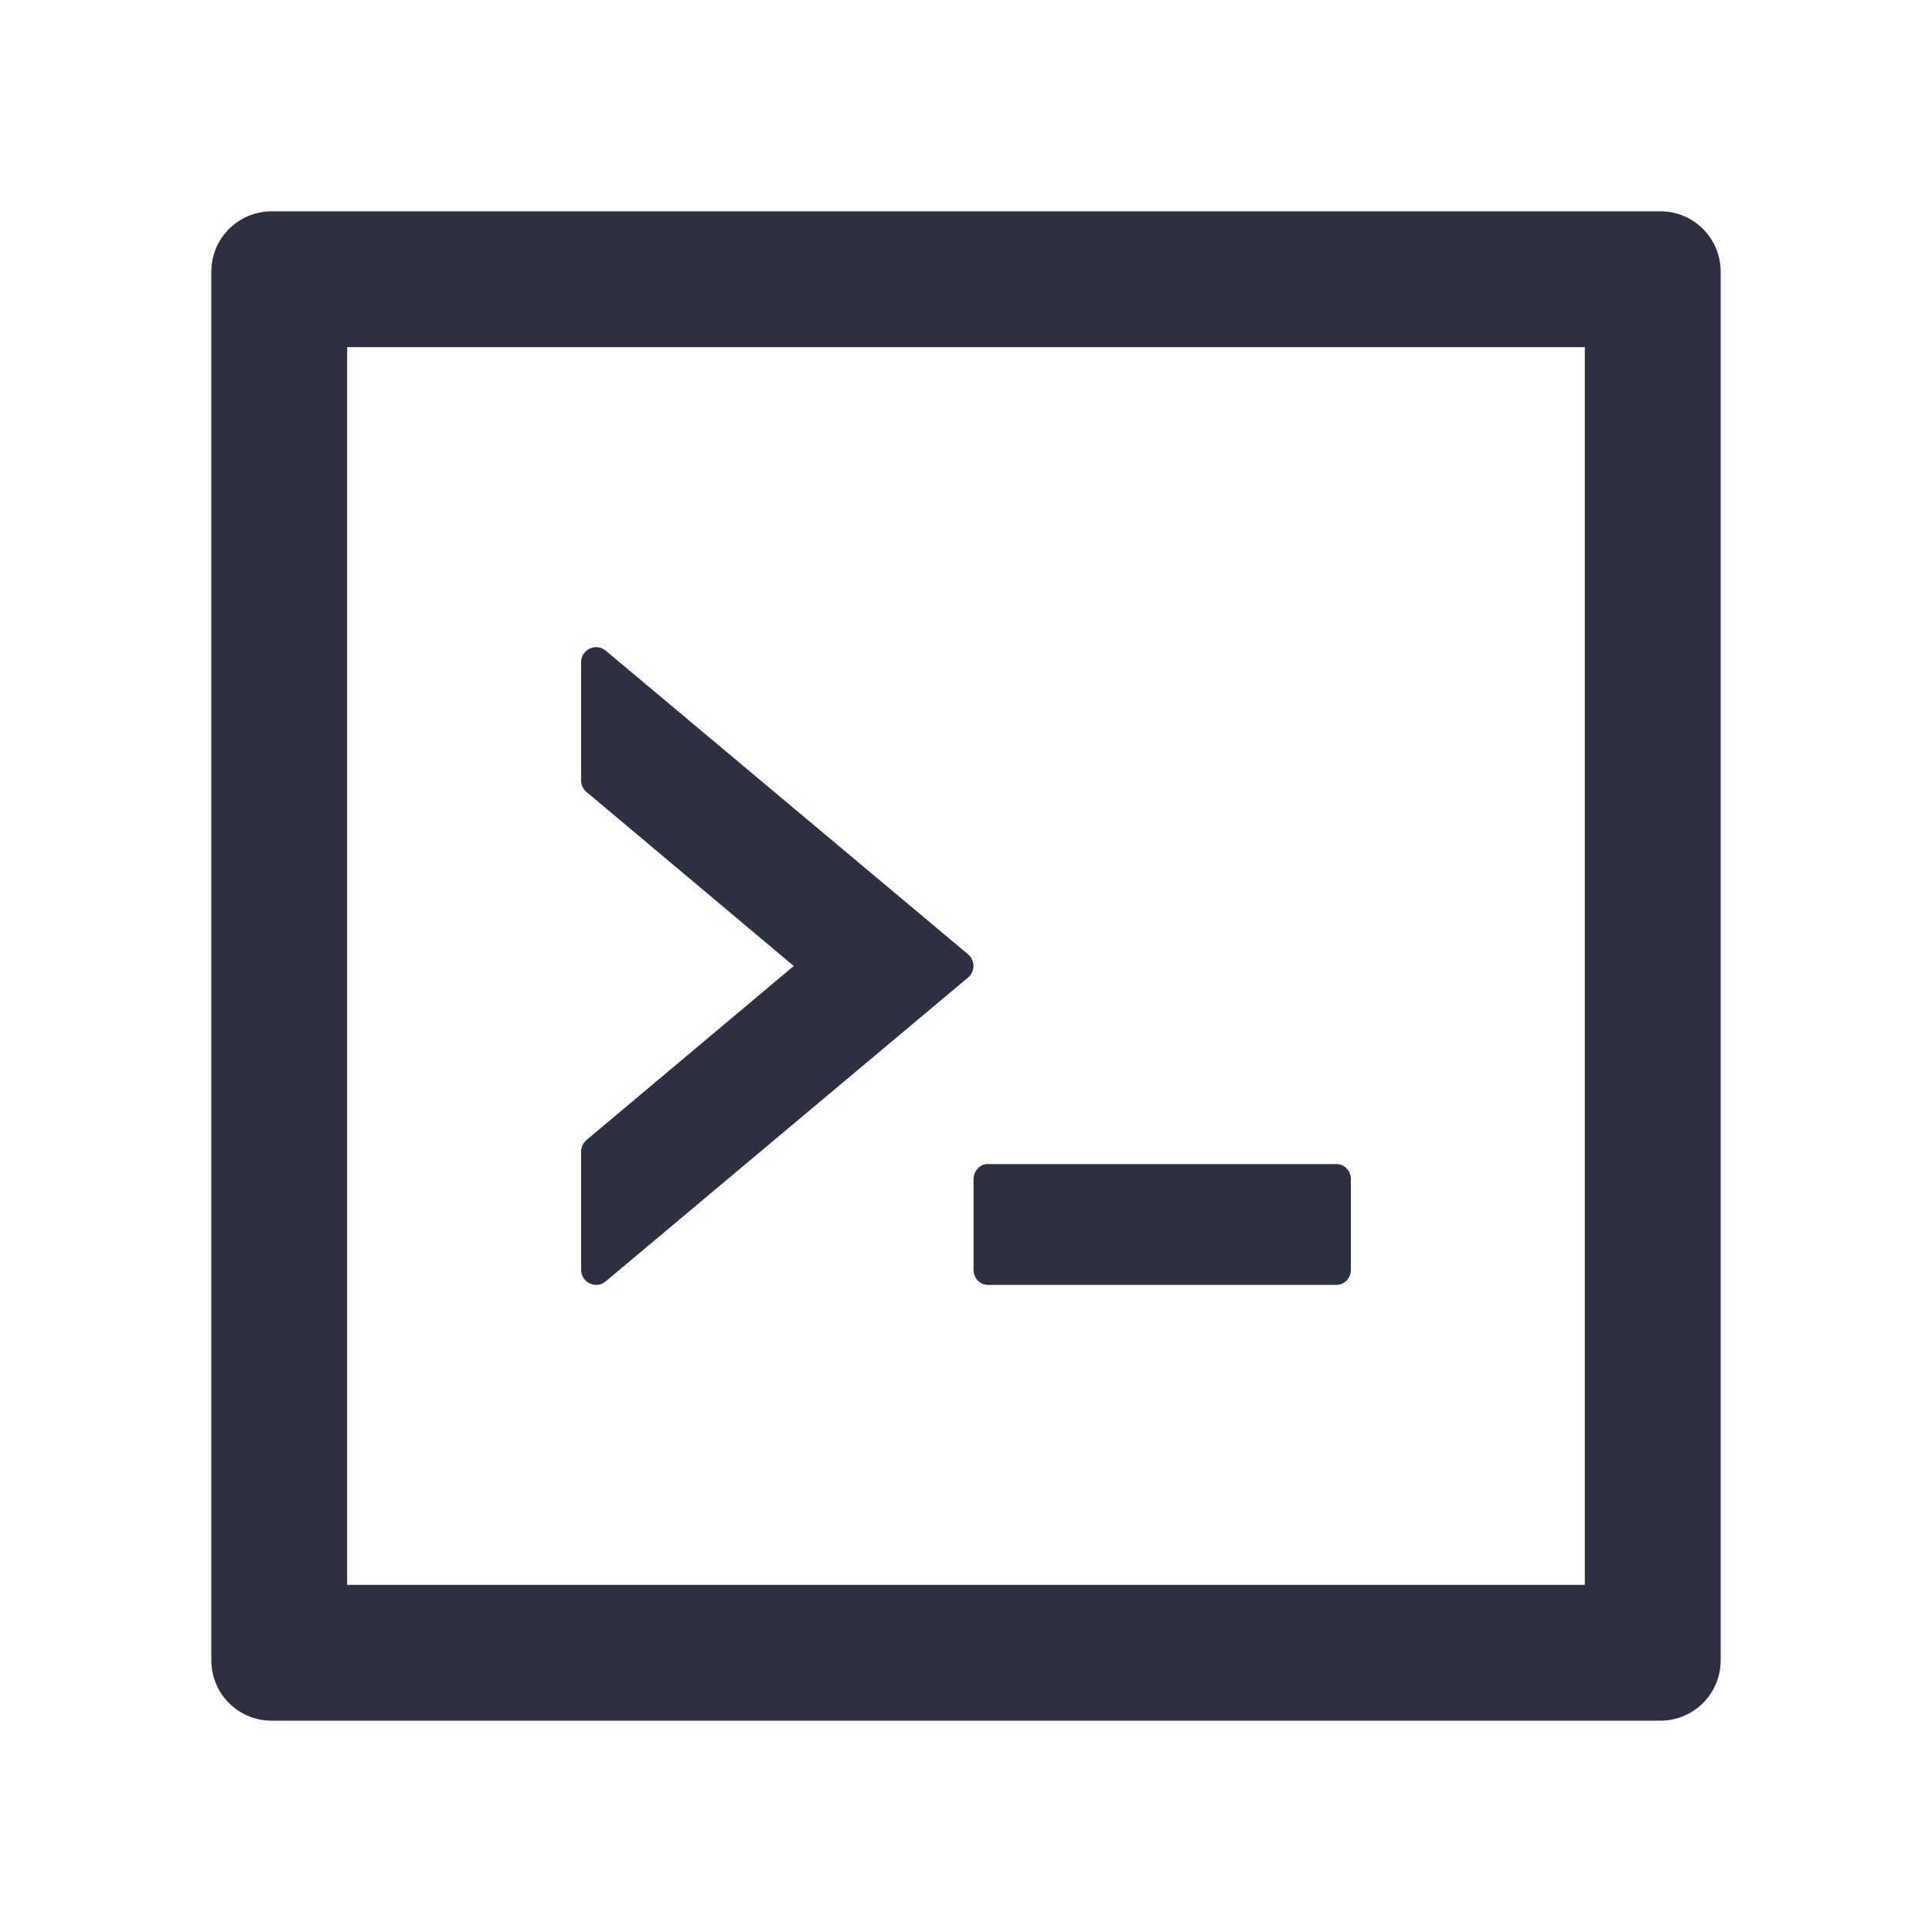 <?xml version="1.0" encoding="UTF-8"?>
<svg width="32px" height="32px" viewBox="0 0 32 32" version="1.1" xmlns="http://www.w3.org/2000/svg" xmlns:xlink="http://www.w3.org/1999/xlink">
    <!-- Generator: Sketch 59 (86127) - https://sketch.com -->
    <title>icons/code library</title>
    <desc>Created with Sketch.</desc>
    <g id="icons/code-library" stroke="none" stroke-width="1" fill="none" fill-rule="evenodd">
        <rect id="Rectangle" fill="#2D3040" fill-rule="nonzero" opacity="0" x="0" y="0" width="32" height="32"></rect>
        <path d="M16.125,21.031 C16.125,21.169 16.231,21.281 16.359,21.281 L22.141,21.281 C22.269,21.281 22.375,21.169 22.375,21.031 L22.375,19.531 C22.375,19.394 22.269,19.281 22.141,19.281 L16.359,19.281 C16.231,19.281 16.125,19.394 16.125,19.531 L16.125,21.031 Z M10.034,21.222 L16.034,16.191 C16.153,16.091 16.153,15.906 16.034,15.806 L10.034,10.778 C9.872,10.641 9.625,10.756 9.625,10.969 L9.625,12.928 C9.625,13.003 9.656,13.072 9.716,13.119 L13.147,16 L9.716,18.881 C9.659,18.928 9.625,19 9.625,19.072 L9.625,21.031 C9.625,21.244 9.872,21.359 10.034,21.222 Z M27.5,3.5 L4.5,3.5 C3.947,3.5 3.5,3.947 3.5,4.5 L3.5,27.5 C3.5,28.053 3.947,28.5 4.5,28.5 L27.5,28.5 C28.053,28.5 28.5,28.053 28.5,27.5 L28.5,4.5 C28.5,3.947 28.053,3.5 27.5,3.5 Z M26.25,26.25 L5.75,26.25 L5.75,5.75 L26.25,5.75 L26.25,26.25 Z" id="Shape" fill="#2D3040" fill-rule="nonzero"></path>
    </g>
</svg>